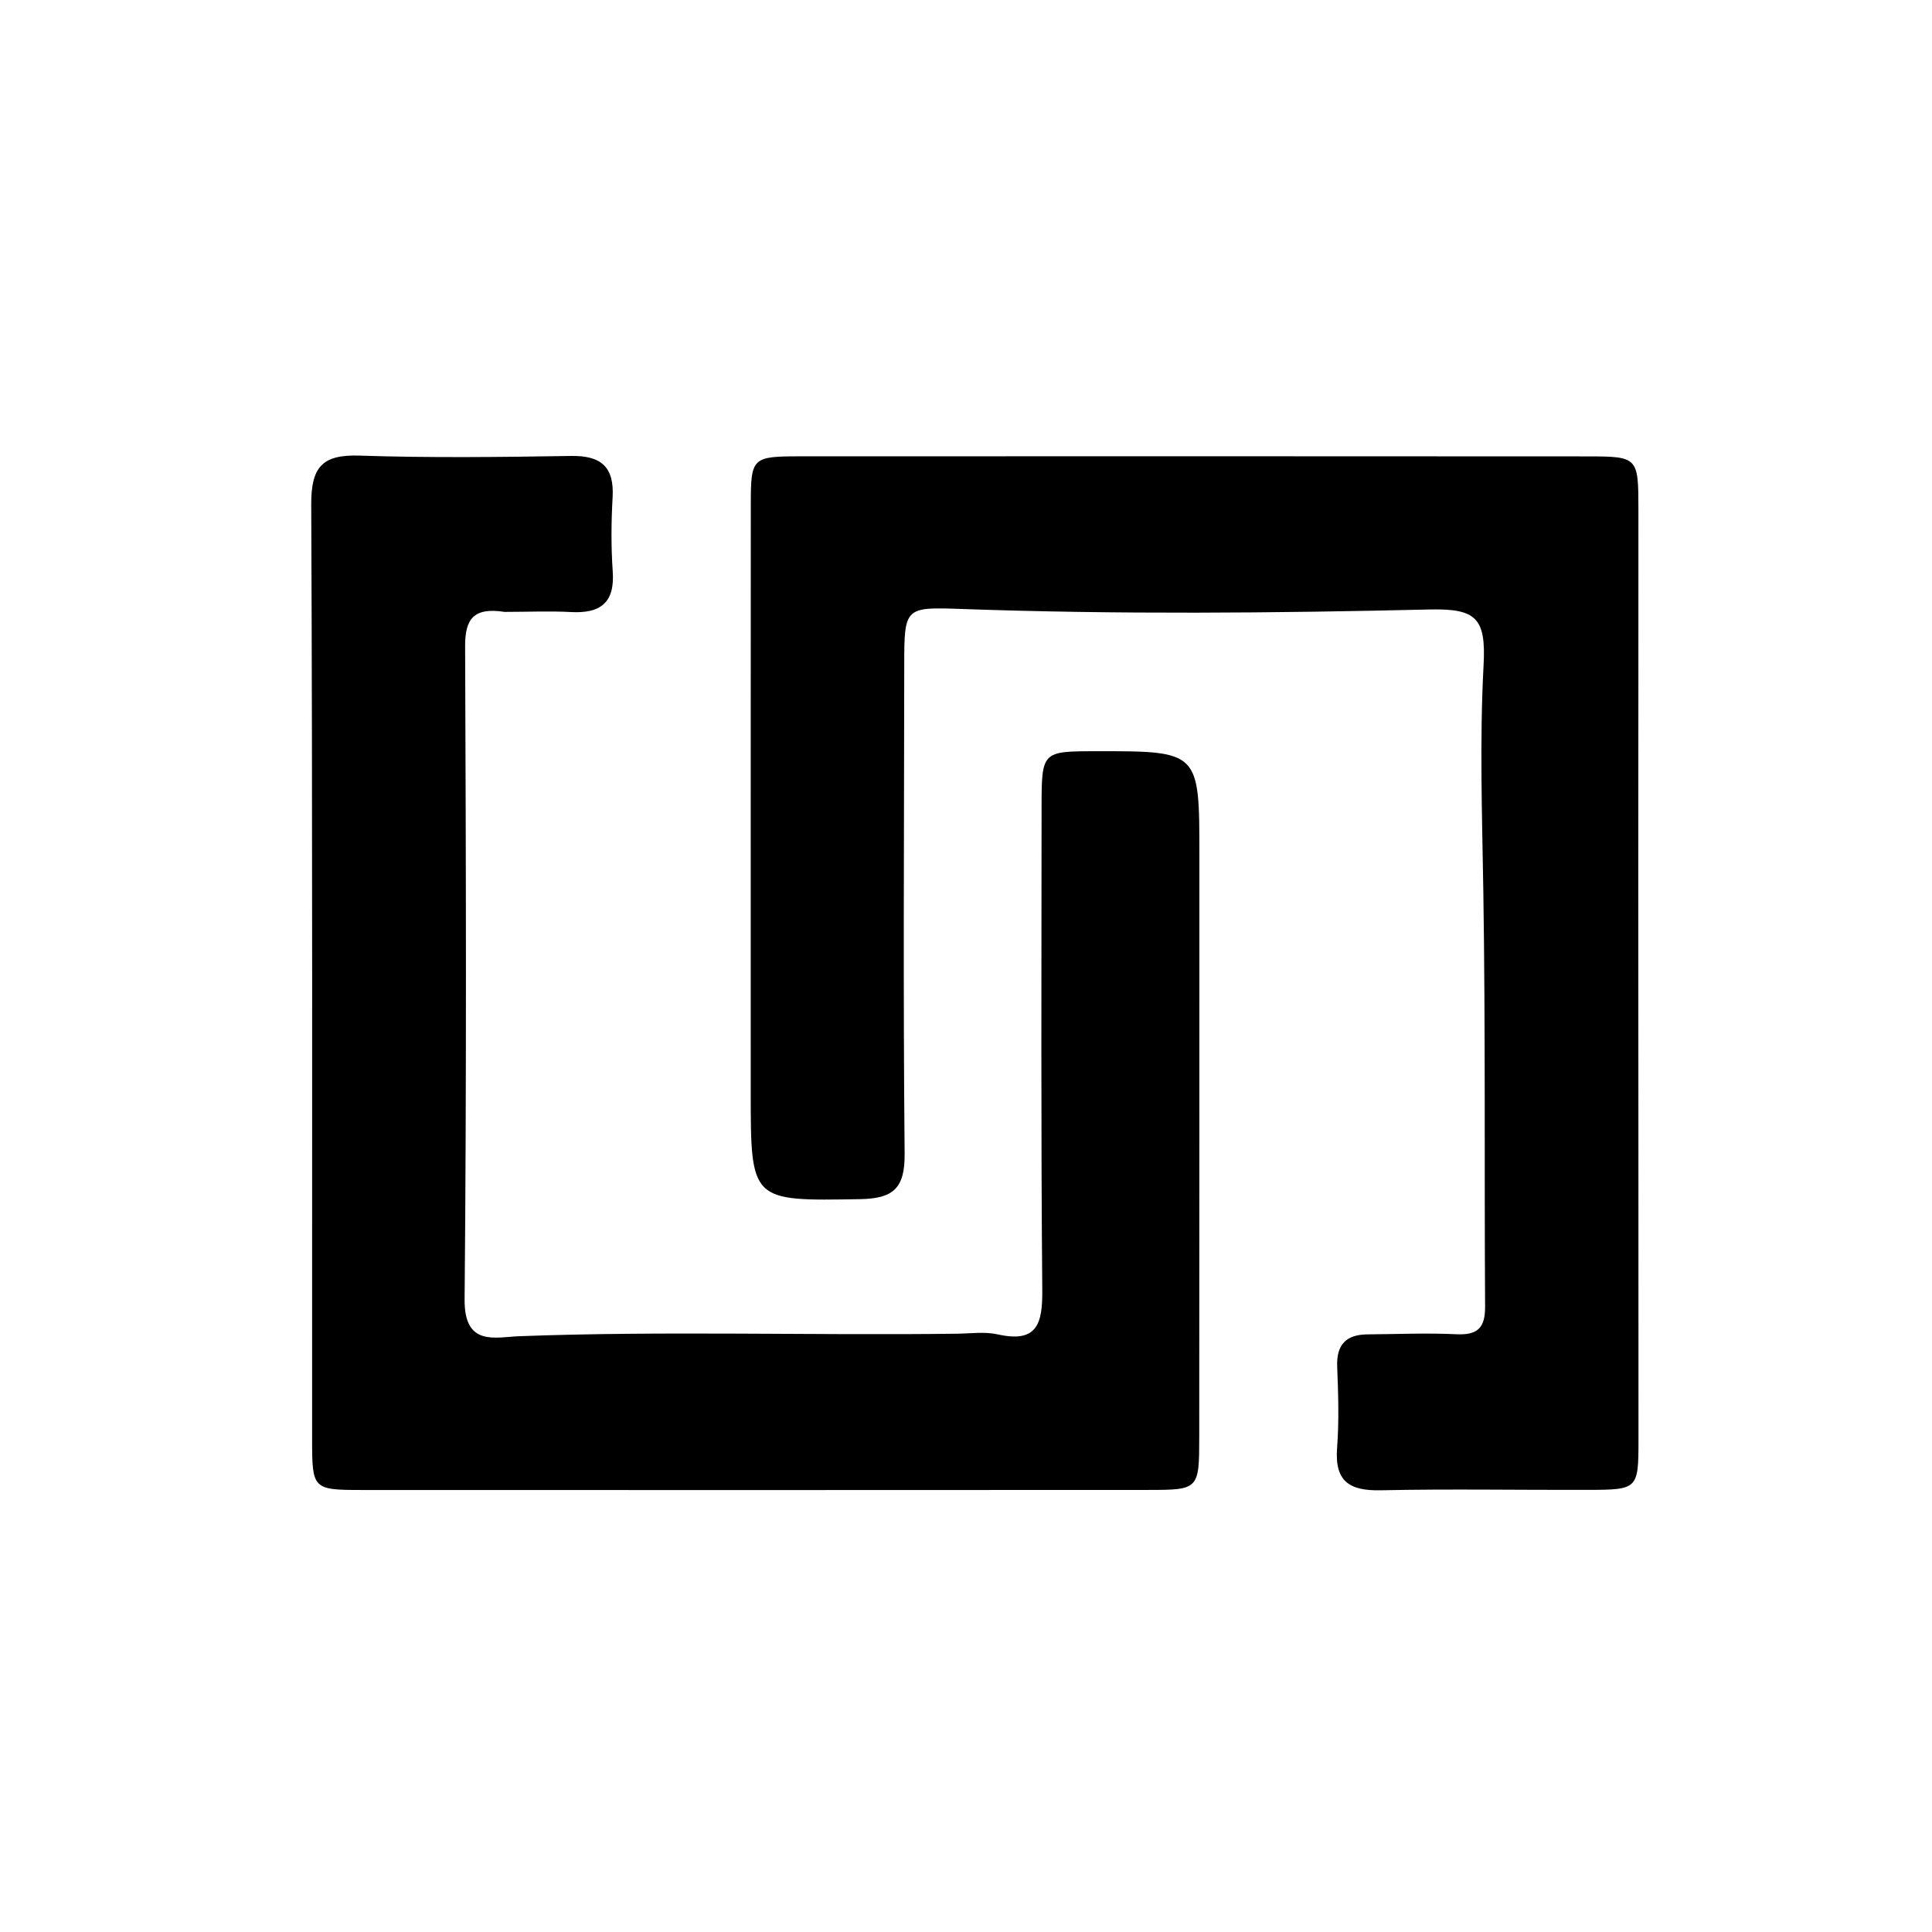 <svg xmlns="http://www.w3.org/2000/svg" xmlns:xlink="http://www.w3.org/1999/xlink" version="1.1" xml:space="preserve" viewBox="0 0 1080 1080">
<desc>Created with Fabric.js 5.2.4</desc>
<defs>
</defs>
<g transform="matrix(1 0 0 1 540 540)" id="11acecb0-6ce1-4dbd-9af8-e1a629abdfe9">
<rect style="stroke: none; stroke-width: 1; stroke-dasharray: none; stroke-linecap: butt; stroke-dashoffset: 0; stroke-linejoin: miter; stroke-miterlimit: 4; fill: rgb(255,255,255); fill-rule: nonzero; opacity: 1; visibility: hidden;" vector-effect="non-scaling-stroke" x="-540" y="-540" rx="0" ry="0" width="1080" height="1080"/>
</g>
<g transform="matrix(1 0 0 1 540 540)" id="058c5b45-a7a4-414c-bd18-517770755e04">
</g>
<g transform="matrix(4.15 0 0 4.15 422.2 543.79)">
<path style="stroke: none; stroke-width: 1; stroke-dasharray: none; stroke-linecap: butt; stroke-dashoffset: 0; stroke-linejoin: miter; stroke-miterlimit: 4; fill: rgb(0,0,0); fill-rule: nonzero; opacity: 1;" vector-effect="non-scaling-stroke" transform=" translate(-257.38, -329.49)" d="M 223.616 280.879 C 219.474 280.247 218.281 281.771 218.296 285.535 C 218.415 314.859 218.497 344.185 218.227 373.507 C 218.169 379.888 222.411 378.562 225.582 378.444 C 245.239 377.711 264.897 378.363 284.551 378.107 C 286.383 378.083 288.287 377.808 290.036 378.198 C 295.342 379.381 296.079 376.793 296.04 372.247 C 295.852 350.589 295.935 328.928 295.946 307.268 C 295.95 299.657 295.982 299.657 303.248 299.646 C 317.199 299.624 317.203 299.624 317.202 313.551 C 317.2 339.71 317.202 365.868 317.183 392.027 C 317.177 399.073 317.125 399.147 310.327 399.151 C 275.005 399.172 239.682 399.173 204.36 399.158 C 197.788 399.155 197.688 399.035 197.686 392.394 C 197.673 350.406 197.754 308.419 197.568 266.432 C 197.545 261.392 199.022 259.659 204.072 259.827 C 213.559 260.142 223.065 260.026 232.56 259.874 C 236.605 259.809 238.398 261.33 238.164 265.449 C 237.975 268.77 237.949 272.124 238.181 275.441 C 238.479 279.688 236.486 281.112 232.538 280.899 C 229.714 280.747 226.875 280.876 223.616 280.879 z" stroke-linecap="round"/>
</g>
<g transform="matrix(4.15 0 0 4.15 667.8 544.07)">
<path style="stroke: none; stroke-width: 1; stroke-dasharray: none; stroke-linecap: butt; stroke-dashoffset: 0; stroke-linejoin: miter; stroke-miterlimit: 4; fill: rgb(0,0,0); fill-rule: nonzero; opacity: 1;" vector-effect="non-scaling-stroke" transform=" translate(-316.5, -329.56)" d="M 376.26 316 C 376.272 341.818 376.291 367.135 376.288 392.453 C 376.288 399.029 376.193 399.126 369.558 399.146 C 360.23 399.173 350.9 399.002 341.577 399.2 C 337.375 399.289 335.346 398.026 335.69 393.516 C 335.967 389.873 335.848 386.188 335.704 382.529 C 335.587 379.54 336.944 378.22 339.804 378.199 C 343.801 378.169 347.805 377.991 351.792 378.183 C 354.642 378.32 355.644 377.28 355.627 374.474 C 355.517 355.82 355.682 337.163 355.389 318.513 C 355.229 308.356 354.88 298.207 355.423 288.057 C 355.763 281.702 354.436 280.41 348.12 280.557 C 327.143 281.047 306.162 281.233 285.187 280.491 C 277.504 280.219 277.39 280.213 277.386 287.914 C 277.372 309.9 277.226 331.888 277.439 353.872 C 277.484 358.535 275.892 359.91 271.45 359.984 C 256.715 360.231 256.71 360.356 256.708 345.537 C 256.704 319.22 256.703 292.903 256.717 266.586 C 256.721 260.056 256.827 259.929 263.477 259.926 C 298.788 259.911 334.1 259.912 369.411 259.935 C 376.212 259.939 376.276 260.037 376.279 267.031 C 376.285 283.187 376.268 299.344 376.26 316 z" stroke-linecap="round"/>
</g>
</svg>